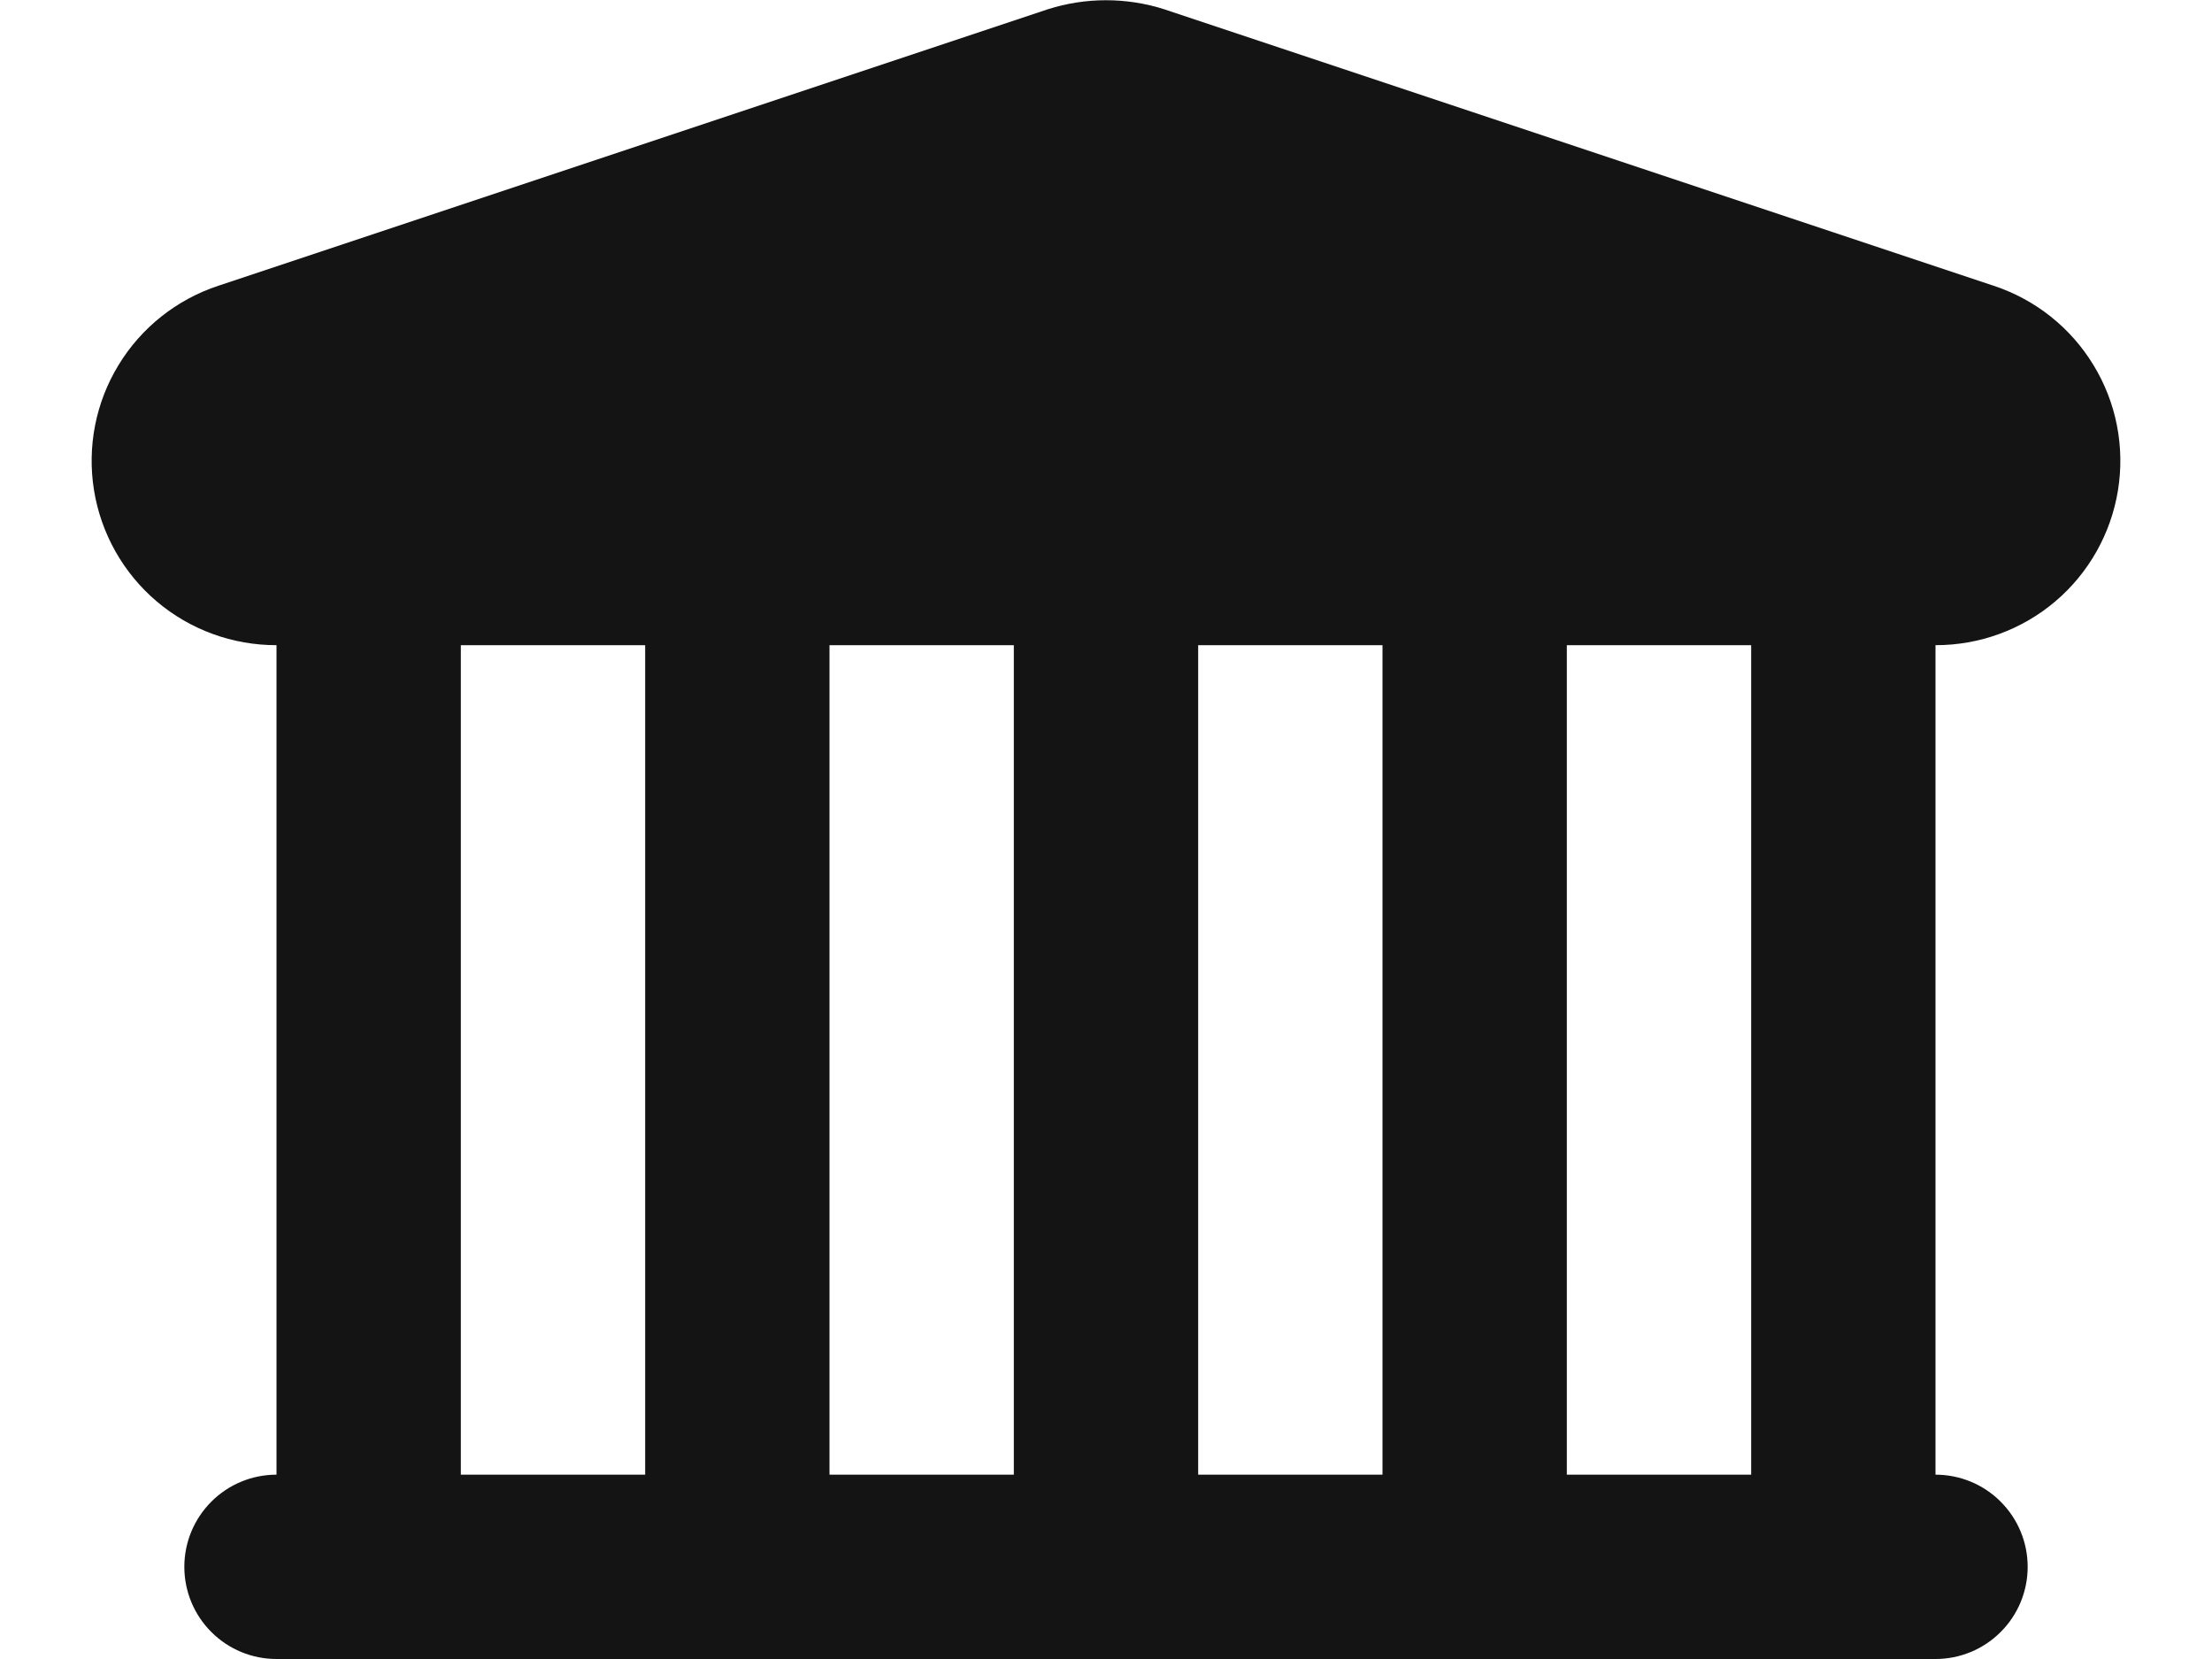 <svg width="24" height="18" viewBox="0 0 24 18" fill="none" xmlns="http://www.w3.org/2000/svg">
<path d="M21.63 3.1L12.63 0.1C12.22 -0.03 11.78 -0.03 11.37 0.1L2.37 3.1C1.918 3.249 1.533 3.554 1.286 3.961C1.038 4.367 0.944 4.849 1.02 5.319C1.096 5.789 1.337 6.217 1.7 6.525C2.063 6.833 2.524 7.001 3 7V16C2.735 16 2.48 16.105 2.293 16.293C2.105 16.481 2 16.735 2 17C2 17.265 2.105 17.52 2.293 17.707C2.48 17.895 2.735 18 3 18H21C21.265 18 21.52 17.895 21.707 17.707C21.895 17.52 22 17.265 22 17C22 16.735 21.895 16.481 21.707 16.293C21.52 16.105 21.265 16 21 16V7C21.476 7.001 21.937 6.833 22.3 6.525C22.663 6.217 22.904 5.789 22.98 5.319C23.056 4.849 22.962 4.367 22.714 3.961C22.467 3.554 22.082 3.249 21.63 3.1ZM11 7V16H9V7H11ZM13 7H15V16H13V7ZM5 7H7V16H5V7ZM19 16H17V7H19V16Z" fill="#141414"/>
</svg>
